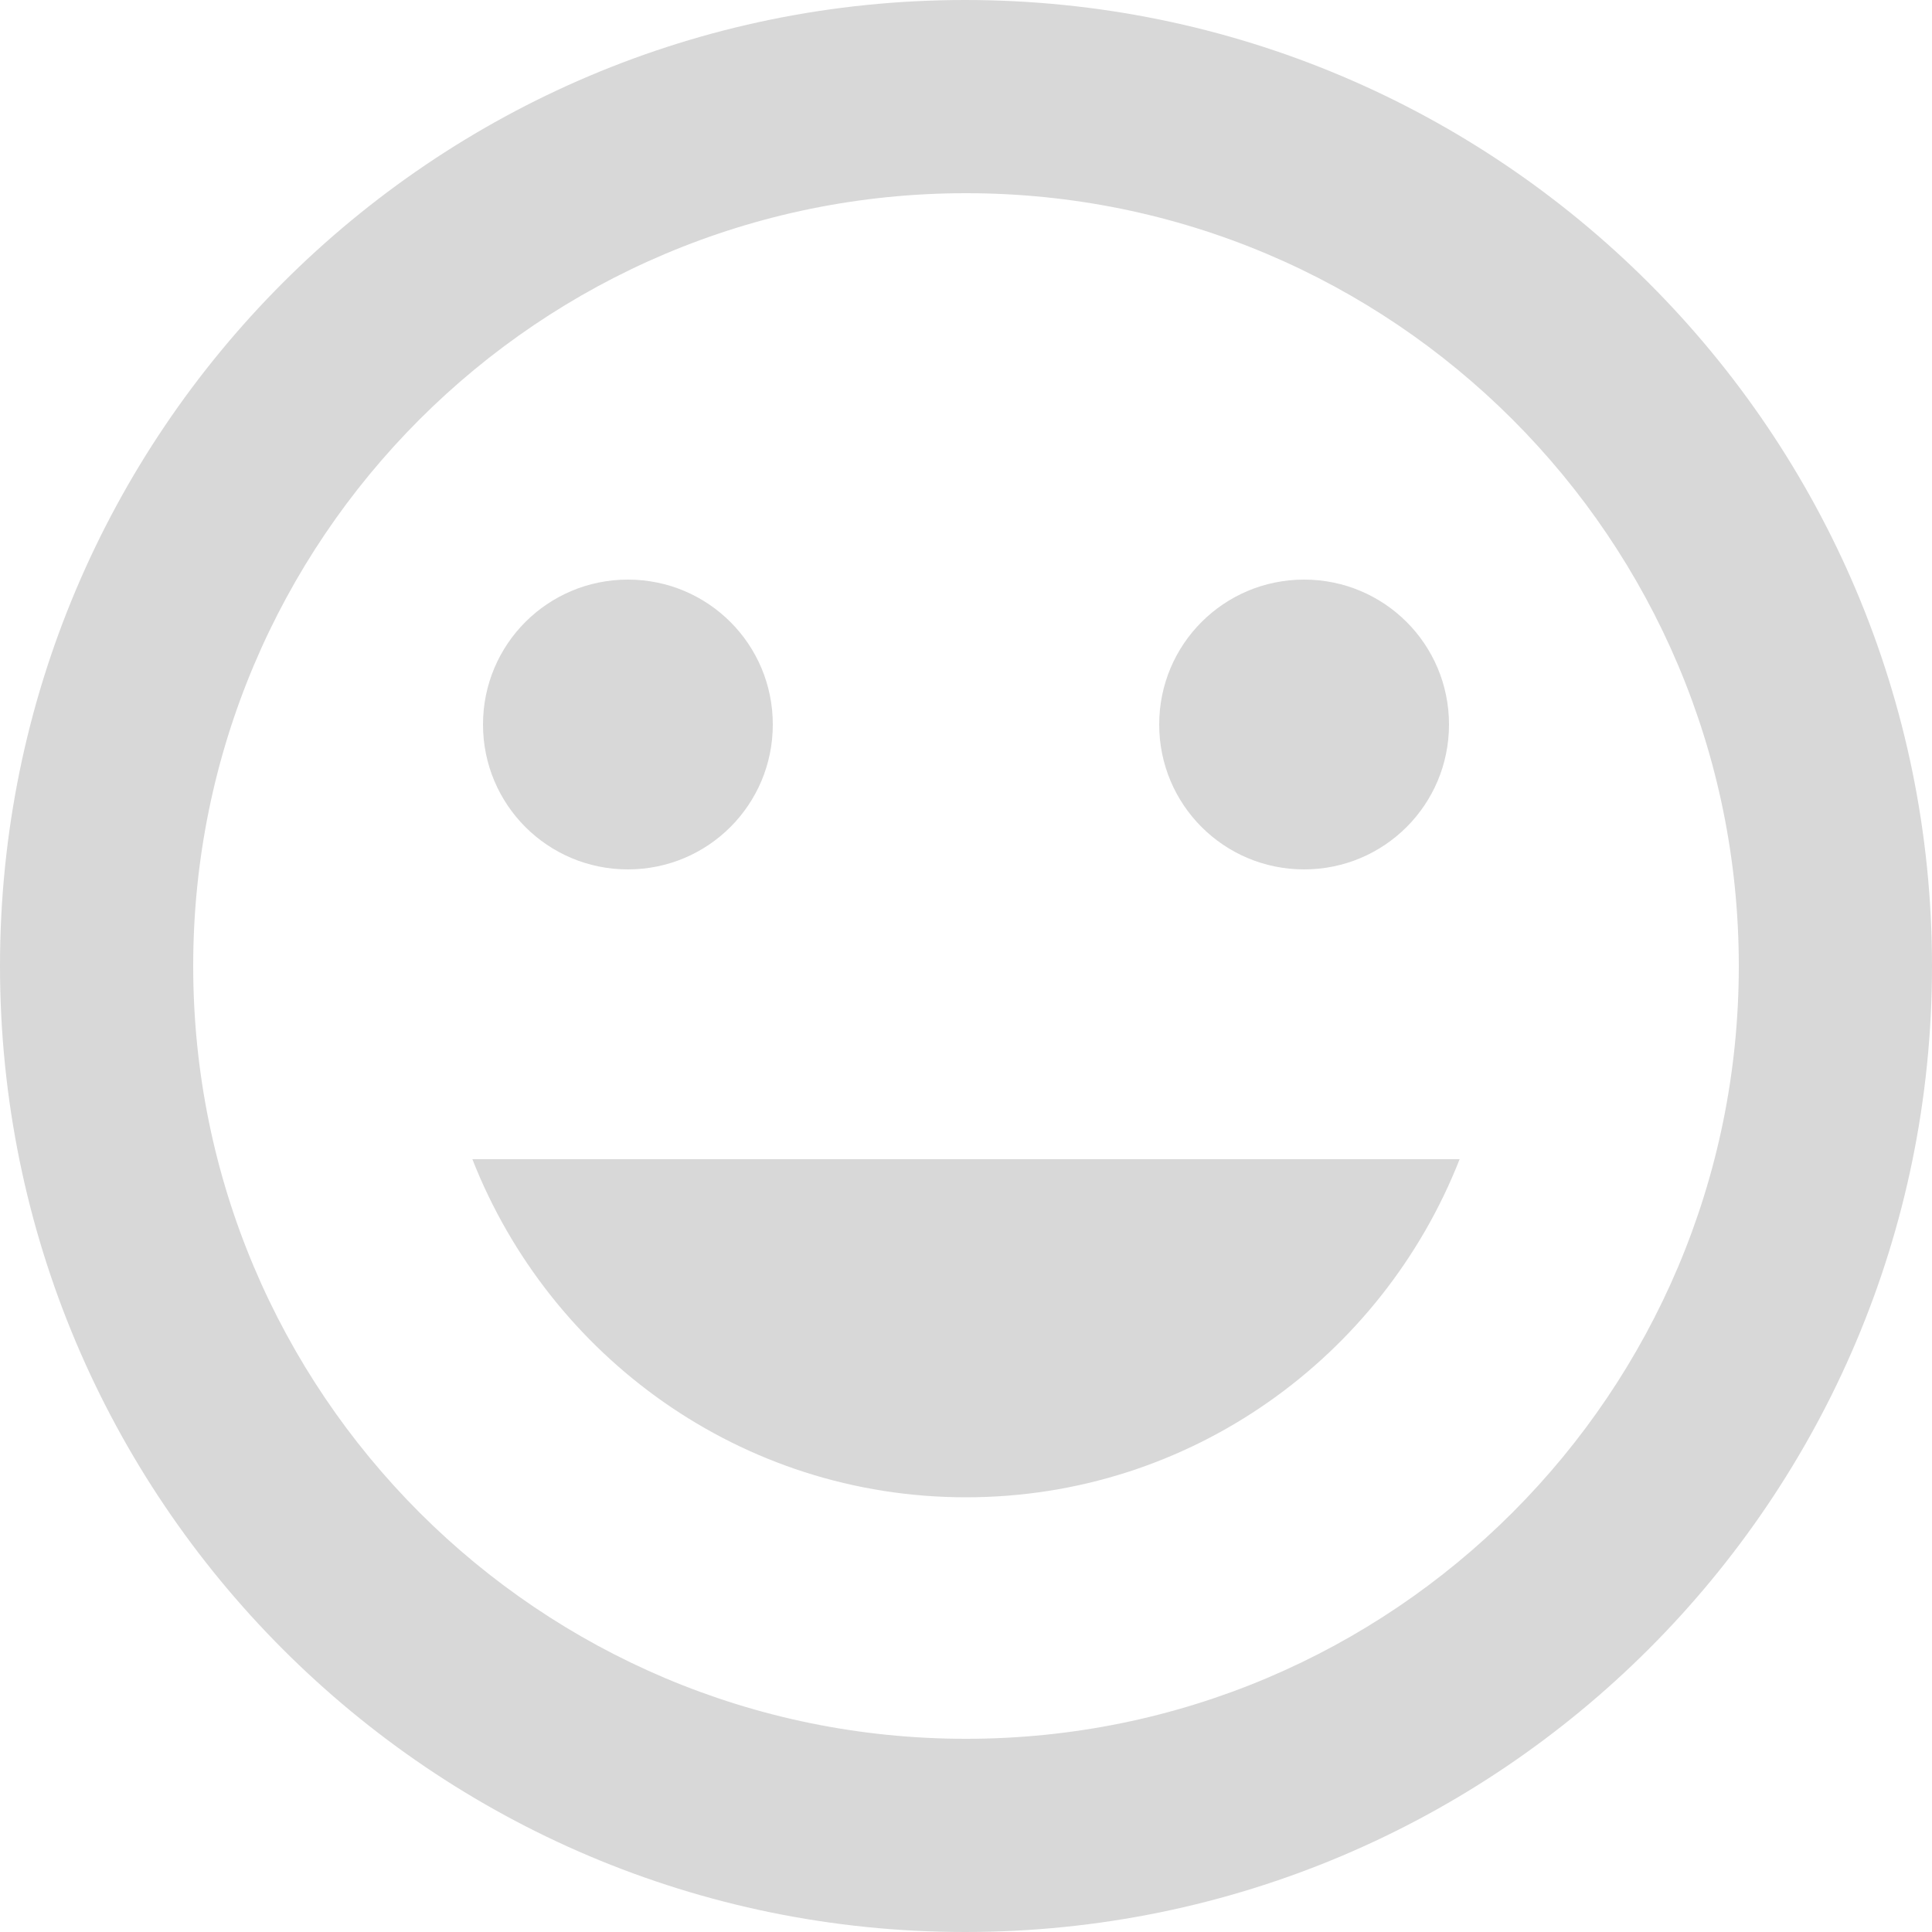 <?xml version="1.0" encoding="UTF-8"?>
<svg width="20px" height="20px" viewBox="0 0 20 20" version="1.1" xmlns="http://www.w3.org/2000/svg" xmlns:xlink="http://www.w3.org/1999/xlink">
    <!-- Generator: Sketch 40 (33762) - http://www.bohemiancoding.com/sketch -->
    <title>Shape</title>
    <desc>Created with Sketch.</desc>
    <defs></defs>
    <g id="Home-View" stroke="none" stroke-width="1" fill="none" fill-rule="evenodd">
        <g id="Home-View-(Oct-12)" transform="translate(-330, -979)" fill="#D8D8D8">
            <path d="M339.99,979 C334.47,979 330,983.48 330,989 C330,994.52 334.47,999 339.99,999 C345.52,999 350,994.52 350,989 C350,983.48 345.52,979 339.99,979 L339.99,979 Z M340,997 C335.58,997 332,993.42 332,989 C332,984.58 335.58,981 340,981 C344.42,981 348,984.58 348,989 C348,993.42 344.42,997 340,997 L340,997 Z M343.5,988 C344.33,988 345,987.33 345,986.5 C345,985.67 344.33,985 343.5,985 C342.67,985 342,985.67 342,986.5 C342,987.33 342.67,988 343.5,988 L343.5,988 Z M336.5,988 C337.33,988 338,987.33 338,986.5 C338,985.67 337.33,985 336.5,985 C335.67,985 335,985.67 335,986.5 C335,987.33 335.67,988 336.5,988 L336.5,988 Z M340,994.5 C342.33,994.5 344.31,993.04 345.11,991 L334.89,991 C335.69,993.04 337.67,994.5 340,994.5 L340,994.5 Z" id="Shape"></path>
        </g>
    </g>
</svg>